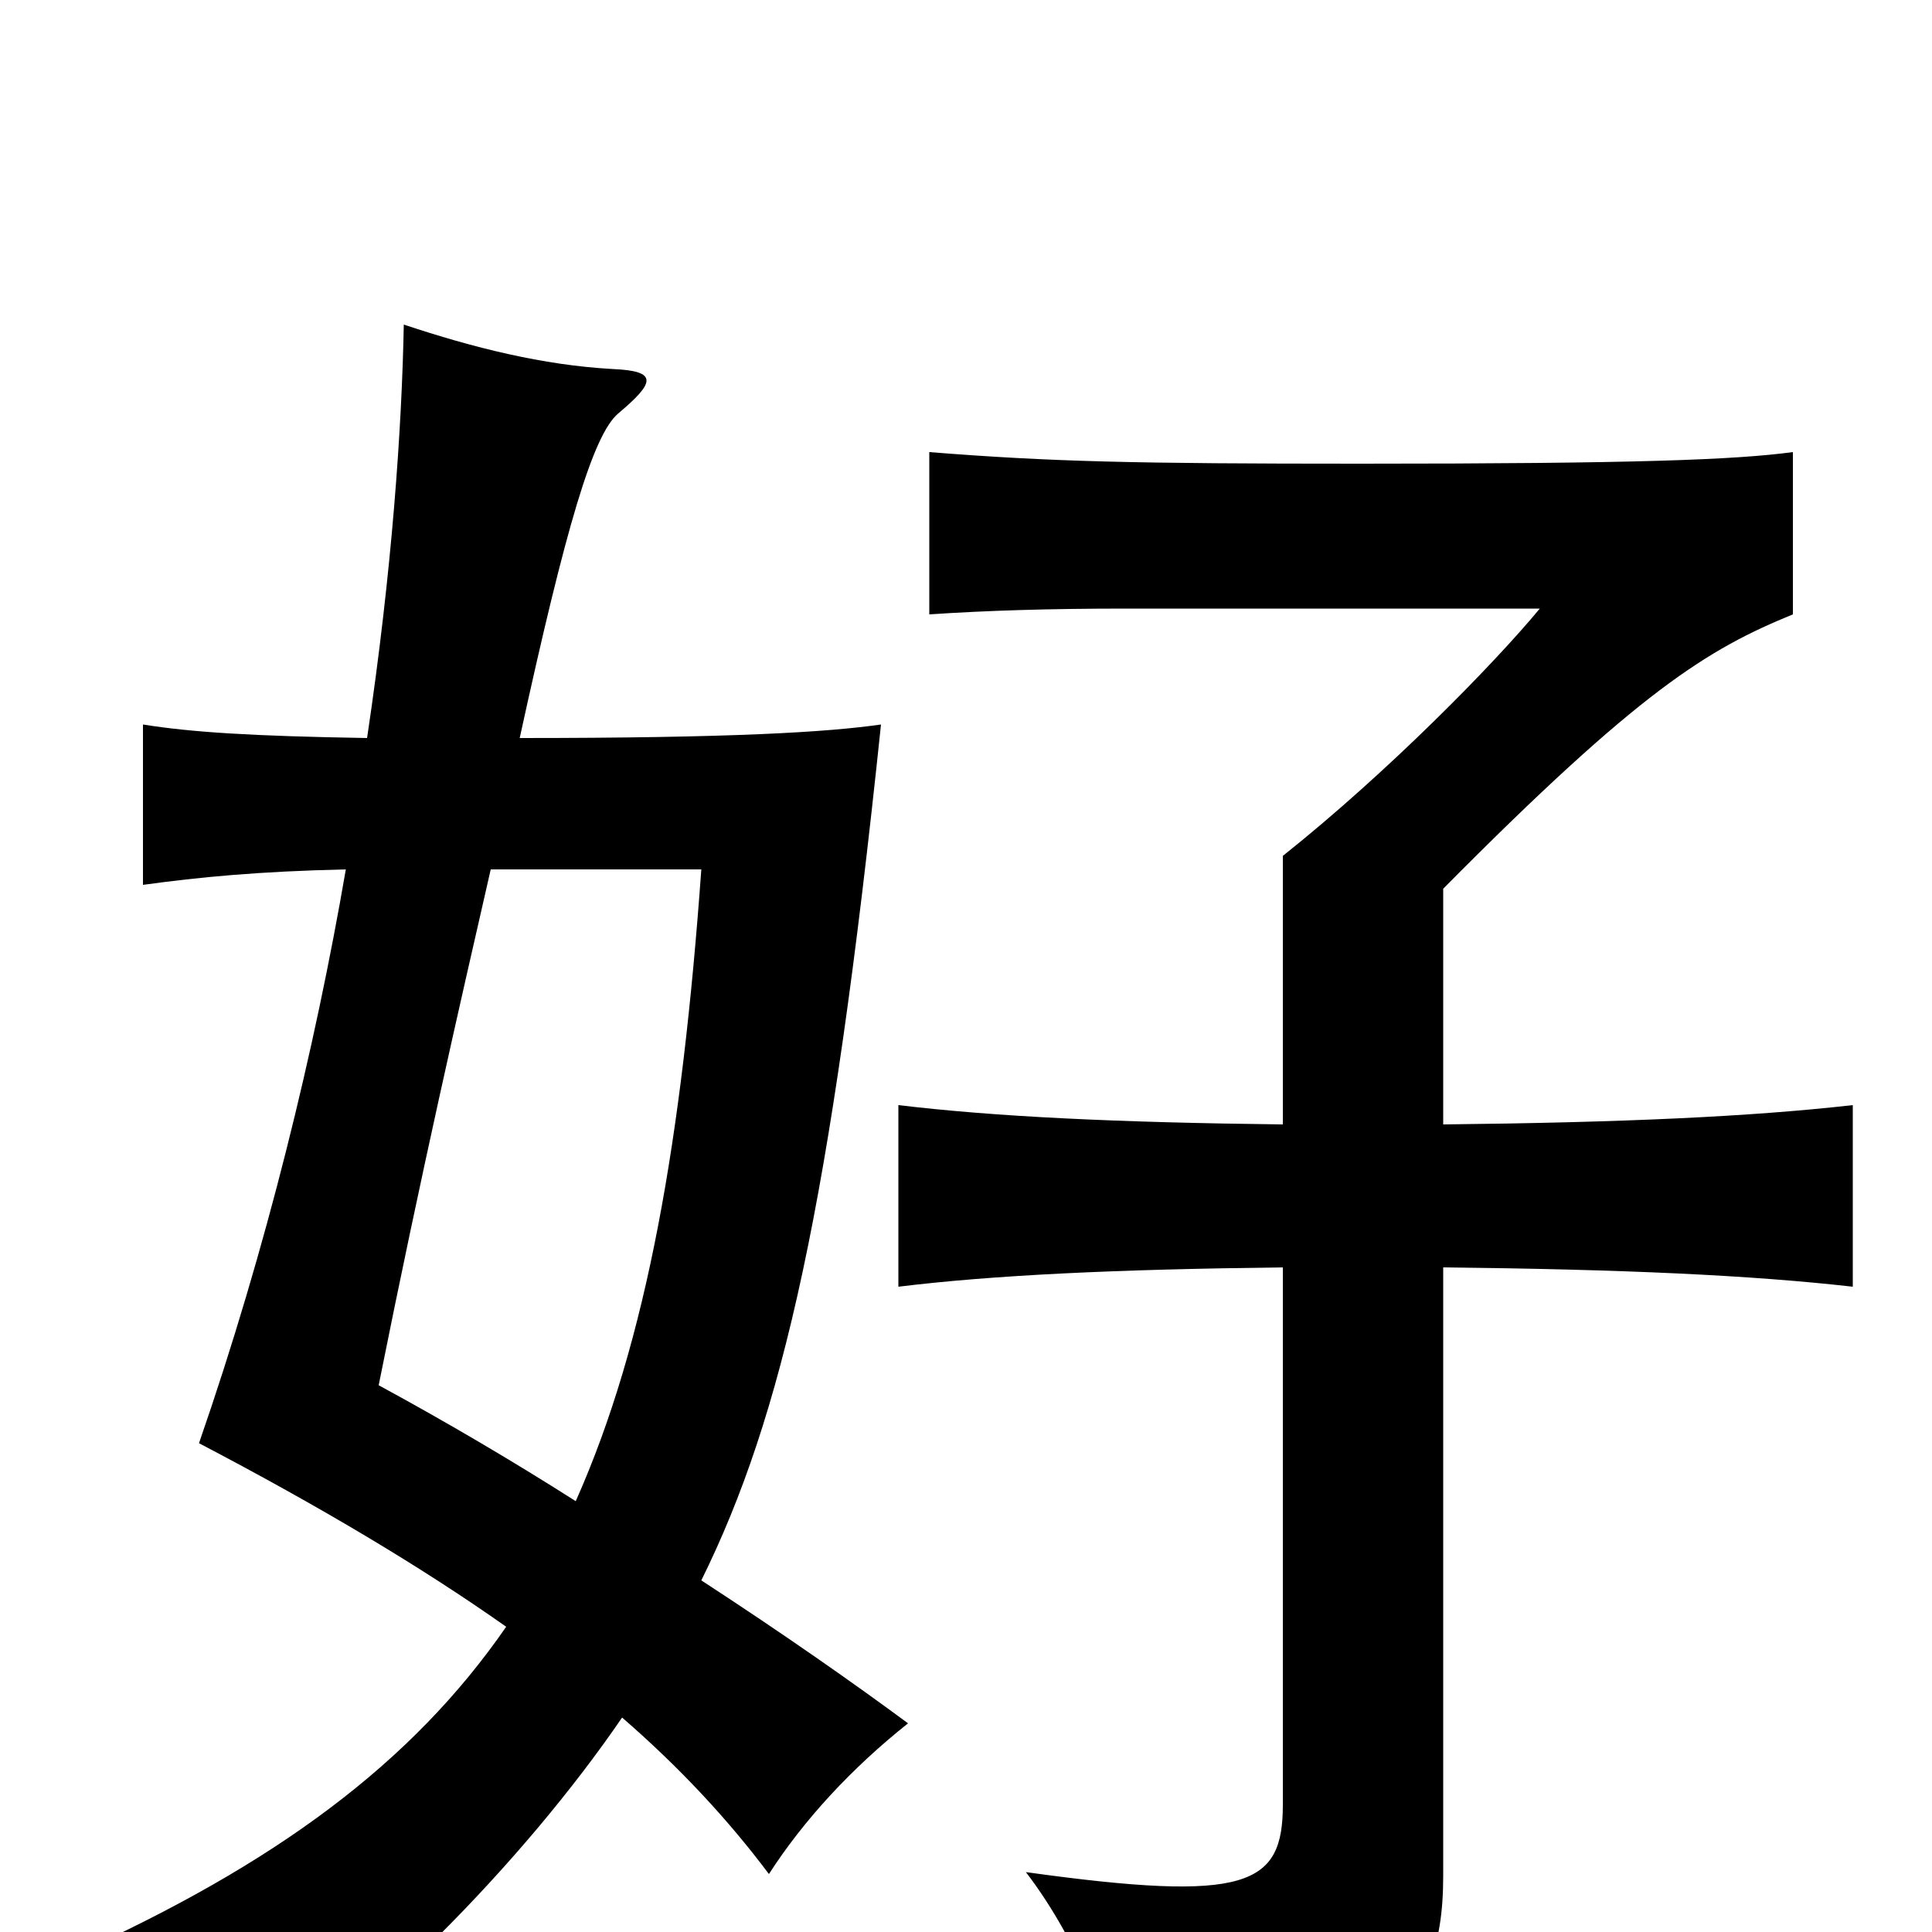 <svg xmlns="http://www.w3.org/2000/svg" viewBox="0 -1000 1000 1000">
	<path fill="#000000" d="M179 -550C163 -457 138 -354 103 -253C166 -220 218 -189 262 -158C213 -87 142 -35 38 12C78 33 104 59 122 89C189 46 270 -35 322 -111C352 -85 377 -58 398 -30C416 -58 441 -85 470 -108C443 -128 406 -154 363 -182C405 -267 430 -376 456 -625C428 -621 379 -618 269 -618C293 -728 307 -775 320 -786C339 -802 341 -808 317 -809C281 -811 245 -820 209 -832C208 -779 203 -705 190 -618C130 -619 99 -621 74 -625V-542C103 -546 134 -549 179 -550ZM298 -223C265 -244 231 -264 196 -283C218 -393 238 -480 254 -550H363C353 -411 335 -306 298 -223ZM747 -418V-540C849 -643 884 -664 928 -682V-766C898 -762 847 -760 704 -760C587 -760 544 -761 481 -766V-682C511 -684 543 -685 583 -685H797C773 -656 718 -600 664 -557V-418C578 -419 515 -422 465 -428V-334C514 -340 577 -343 664 -344V-66C664 -24 646 -15 531 -31C560 7 577 54 577 82C709 66 747 47 747 -29V-344C840 -343 906 -340 959 -334V-428C906 -422 840 -419 747 -418Z"/>
</svg>